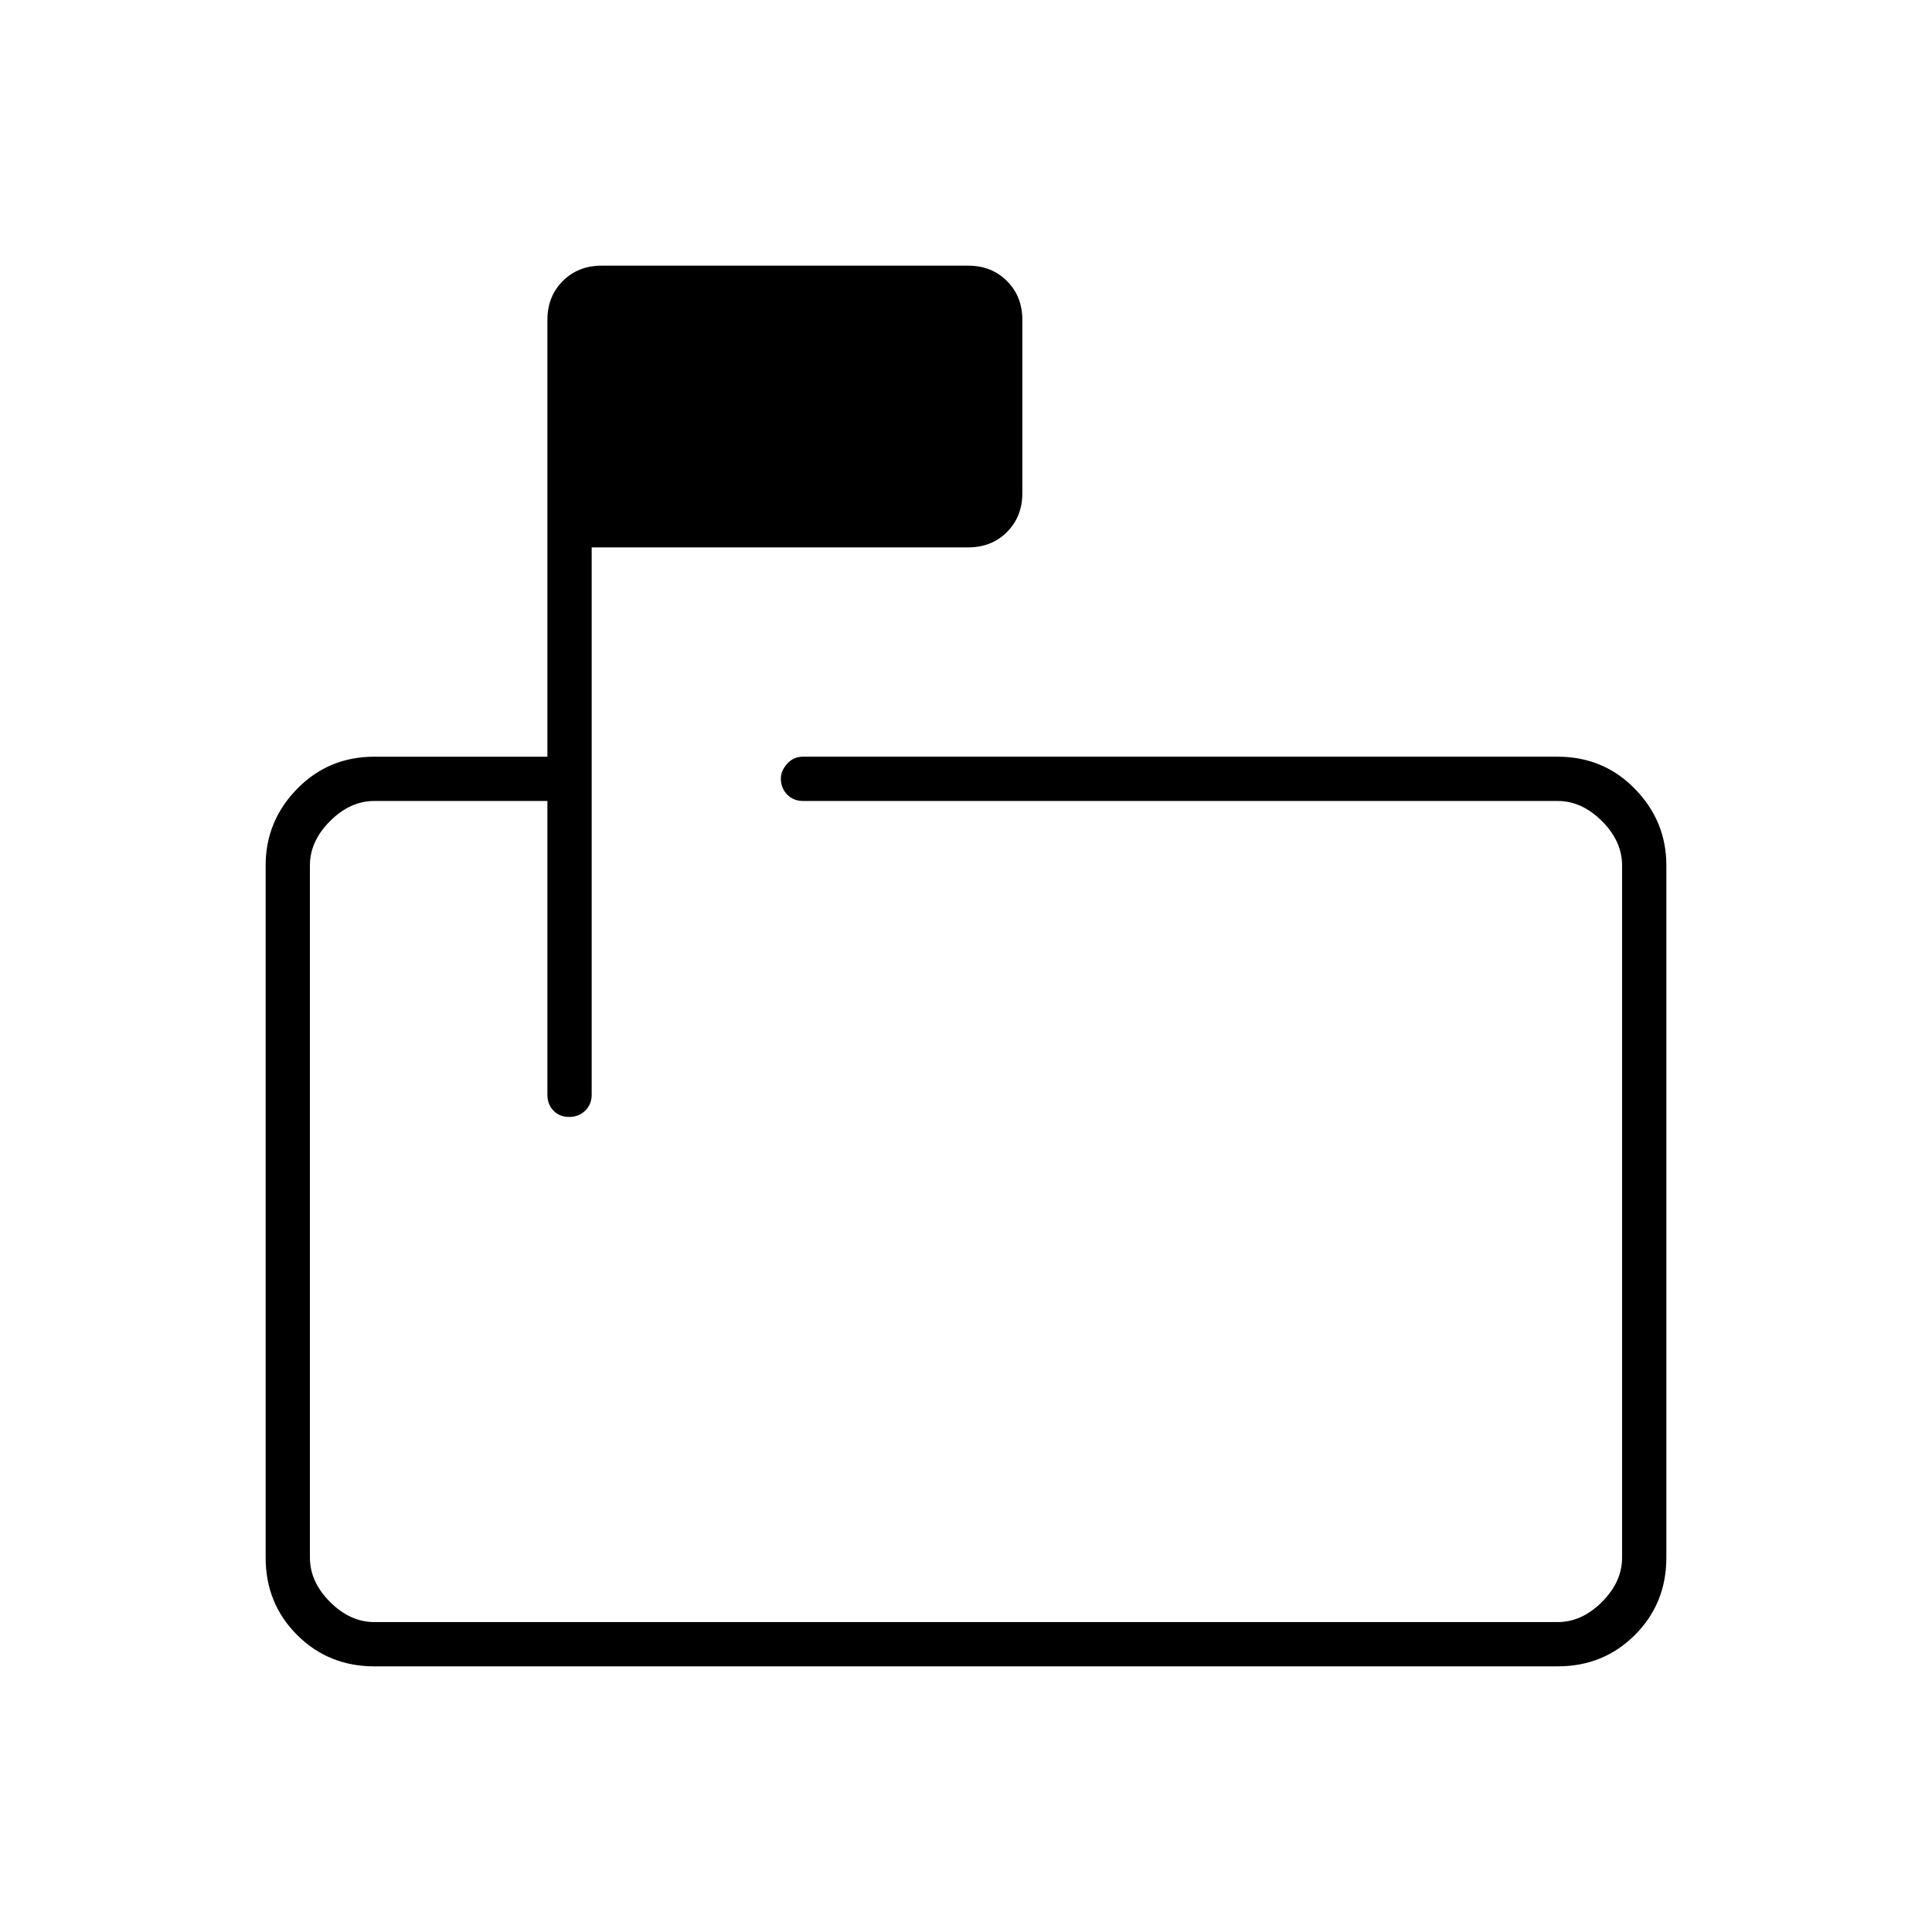 <svg xmlns="http://www.w3.org/2000/svg" width="48" height="48" viewBox="0 -960 960 960"><path d="M272-562h-86q-12 0-22 10t-10 22v344q0 12 10 22t22 10h588q12 0 22-10t10-22v-344q0-12-10-22t-22-10H399q-4.73 0-7.86-3.19-3.14-3.19-3.14-7.99 0-3.82 3.14-7.32 3.13-3.5 7.86-3.5h375q22.78 0 38.39 16T828-530v344q0 22.77-15.61 38.39Q796.78-132 774-132H186q-22.77 0-38.39-15.61Q132-163.23 132-186v-344q0-22 15.61-38 15.62-16 38.39-16h86v-217q0-11.72 7.64-19.36Q287.27-828 299-828h182q11.73 0 19.36 7.64Q508-812.72 508-801v86q0 11.72-7.64 19.36Q492.73-688 481-688H294v272q0 4.73-3.19 7.86-3.2 3.14-8 3.14-4.81 0-7.81-3.14-3-3.13-3-7.86v-146Zm-118 0v408-408 157-157Z"/></svg>